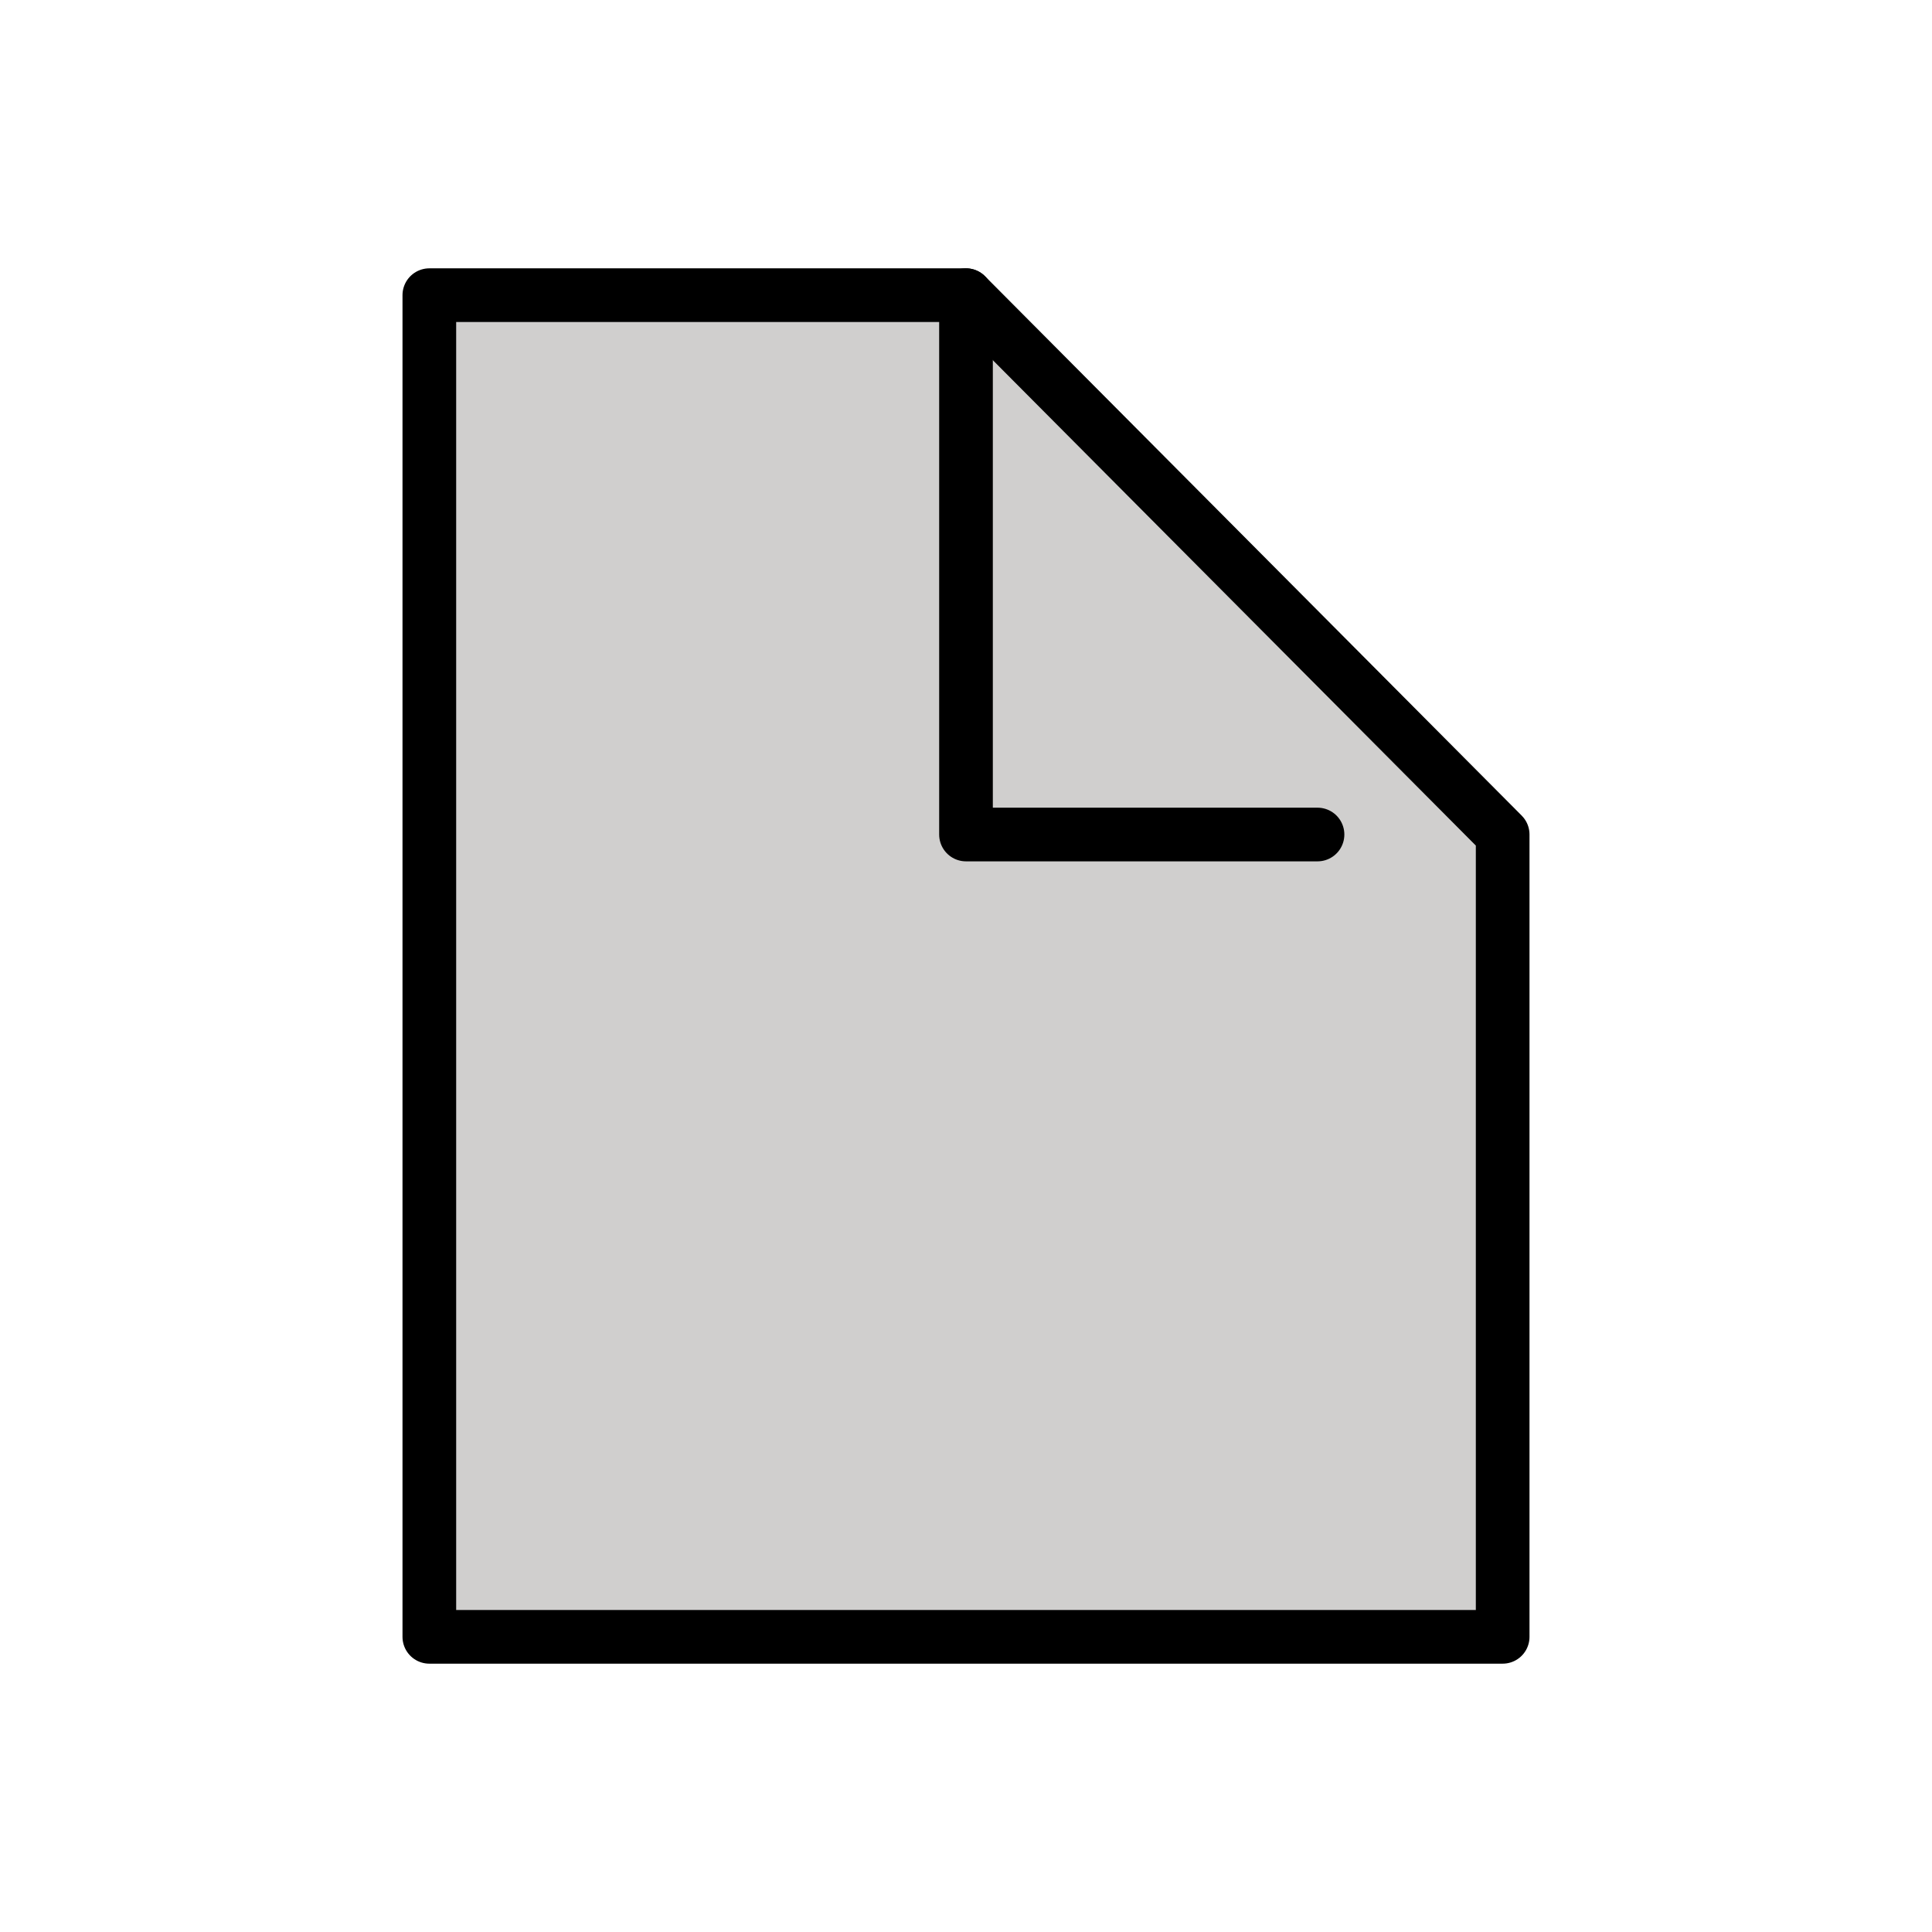 <?xml version="1.0" encoding="utf-8"?>
<!-- Generator: Adobe Illustrator 21.1.0, SVG Export Plug-In . SVG Version: 6.00 Build 0)  -->
<svg version="1.1" id="emoji" xmlns="http://www.w3.org/2000/svg" xmlns:xlink="http://www.w3.org/1999/xlink" x="0px" y="0px"
	 viewBox="0 0 72 72" enable-background="new 0 0 72 72" xml:space="preserve">
<g id="_xD83D__xDCC4_">
	
		<polyline fill="#D0CFCE" stroke="#000000" stroke-width="2" stroke-linecap="round" stroke-linejoin="round" stroke-miterlimit="10" points="
		36,11 56,31.1 56,61 16,61 16,11 36,11 	"/>
	
		<polyline fill="none" stroke="#000000" stroke-width="2" stroke-linecap="round" stroke-linejoin="round" stroke-miterlimit="10" points="
		36,11 36,31.1 49.1,31.1 	"/>
</g>
</svg>
